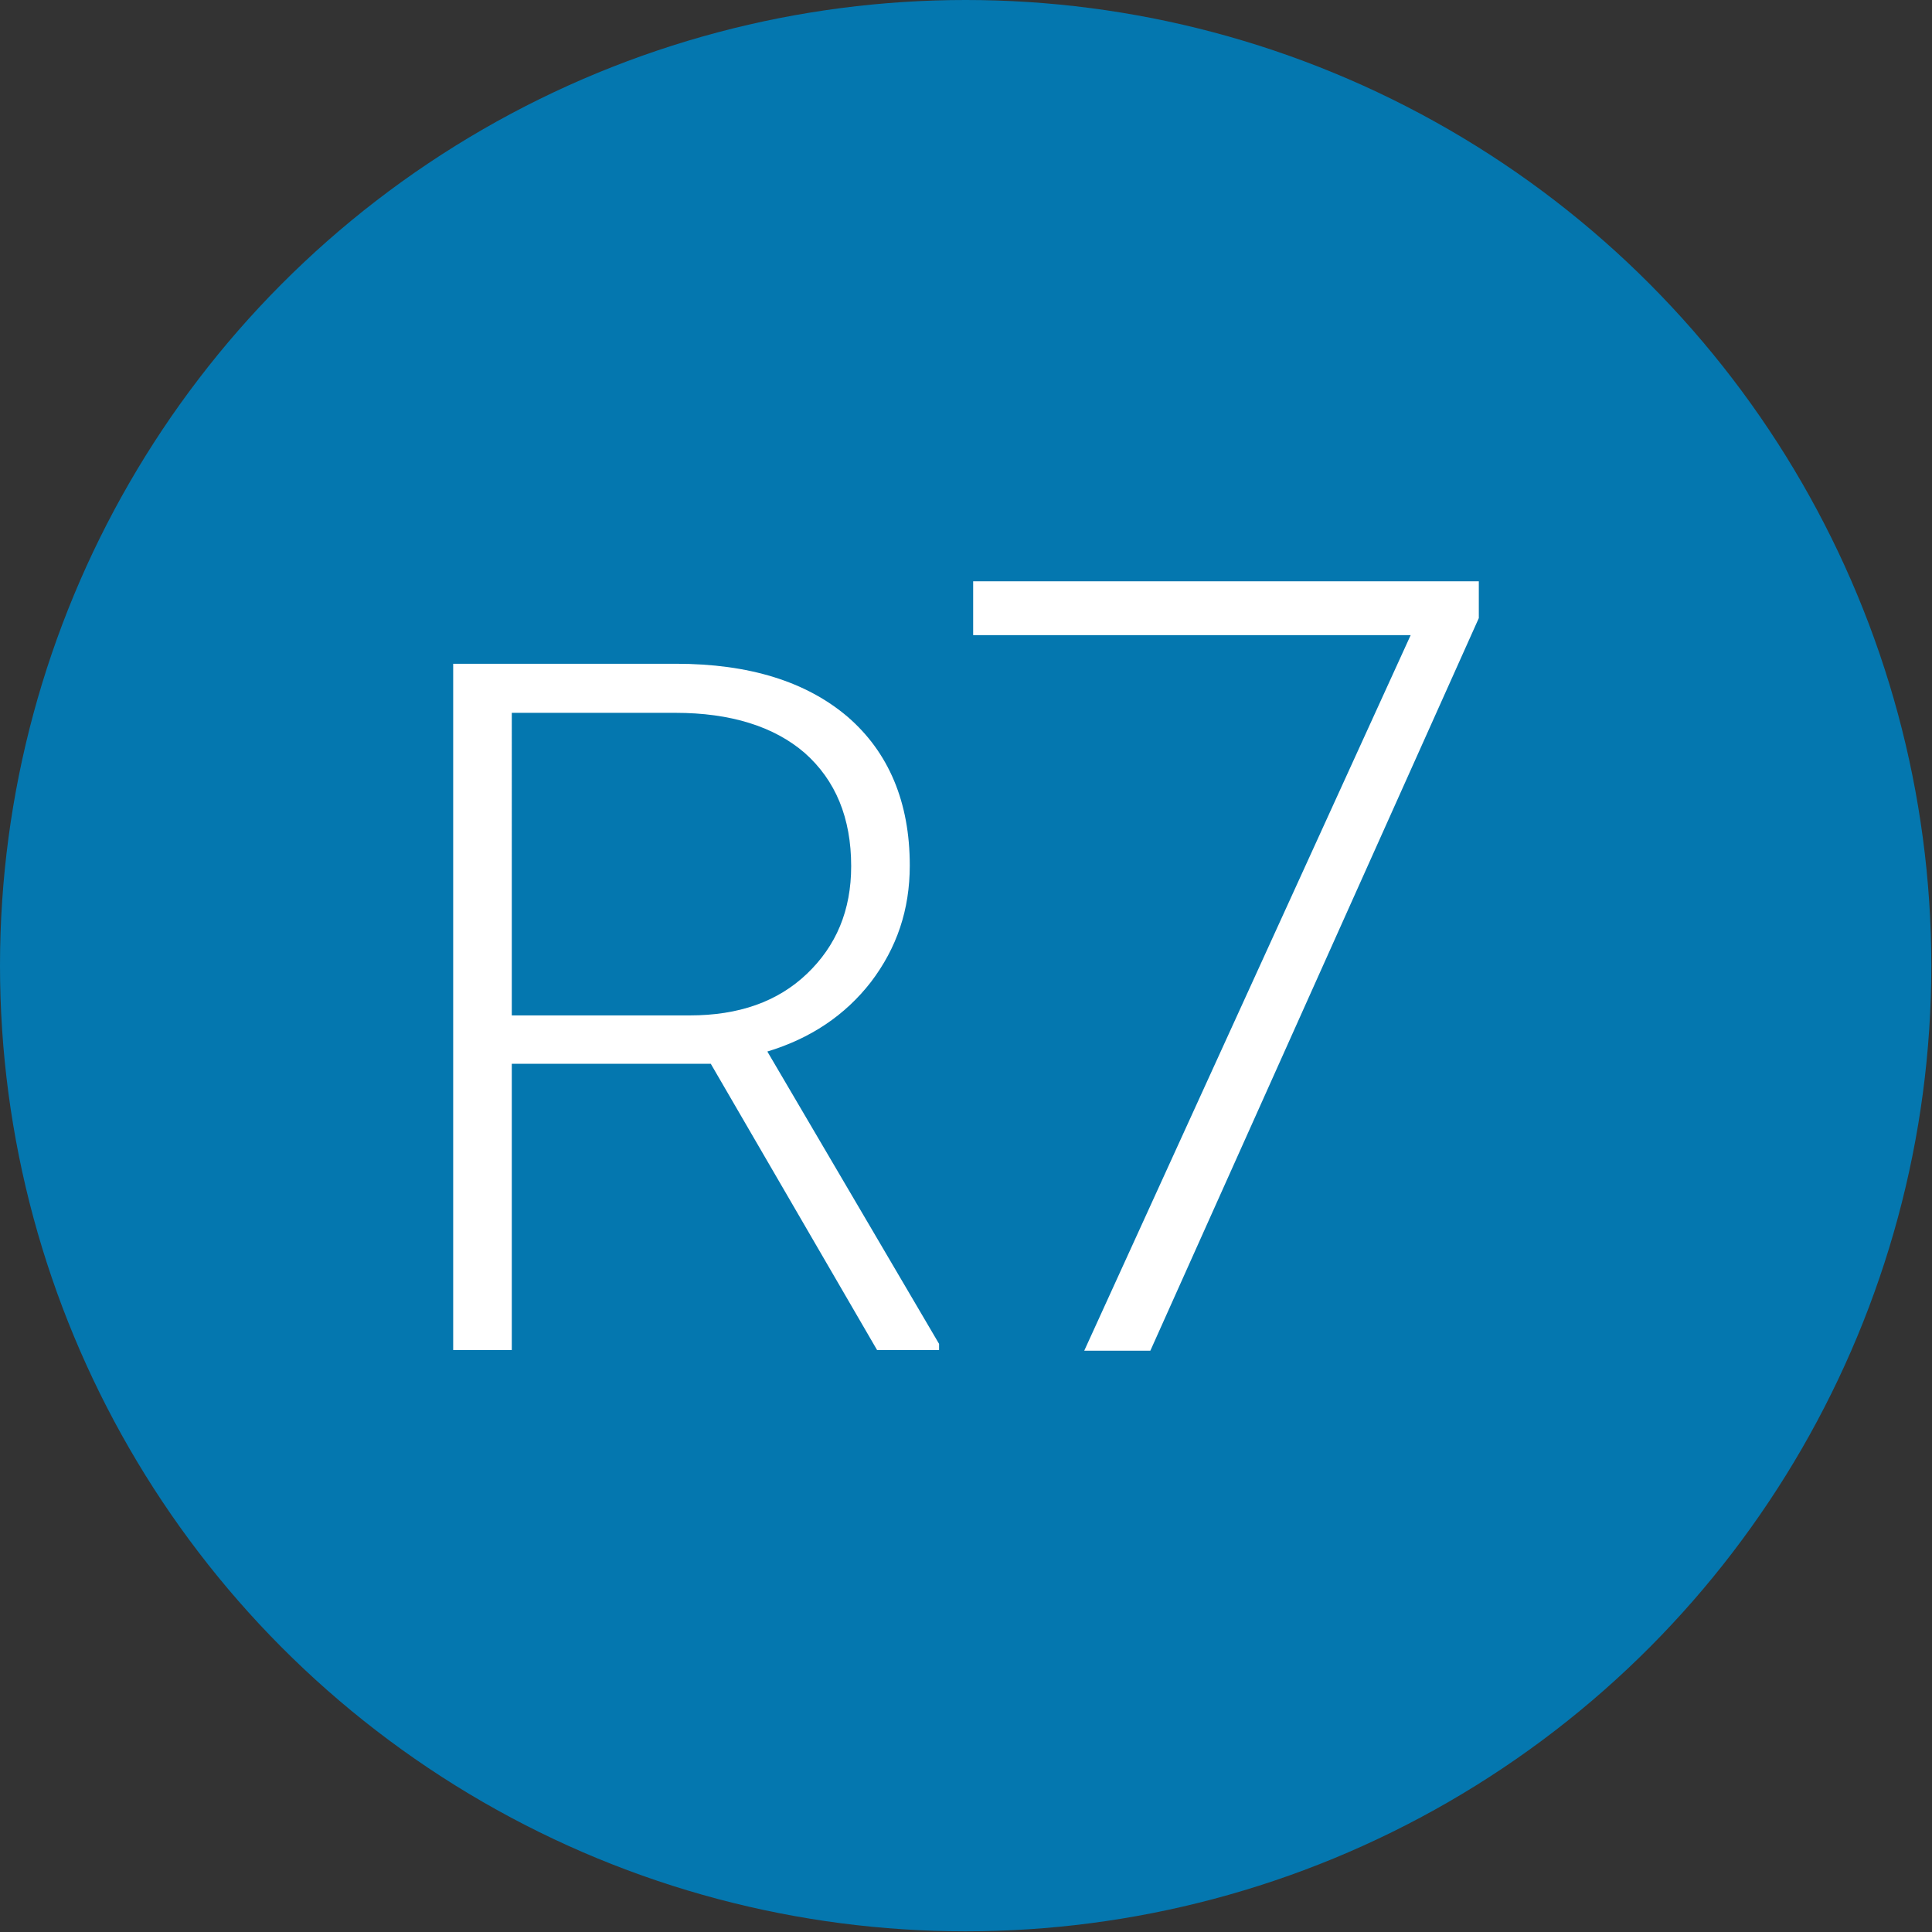 <?xml version="1.0" encoding="utf-8"?>
<!-- Generator: Adobe Illustrator 21.0.2, SVG Export Plug-In . SVG Version: 6.00 Build 0)  -->
<svg version="1.1" id="Layer_1" xmlns="http://www.w3.org/2000/svg" xmlns:xlink="http://www.w3.org/1999/xlink" x="0px" y="0px"
	 viewBox="0 0 283.5 283.5" style="enable-background:new 0 0 283.5 283.5;" xml:space="preserve">
<rect x="0" y="0" width="283.5" height="283.5" fill="#333333" stroke="none"/>
<style type="text/css">
	.st0{fill:#0477AF;}
	.st1{fill:#FFFFFF;}
</style>
<circle class="st0" cx="141.7" cy="141.7" r="141.7"/>
<g>
	<path class="st1" d="M104.3,156.1H75.1v42h-8.6V97.4h32.7c10.7,0,19.1,2.6,25.2,7.8c6,5.2,9.1,12.5,9.1,21.8
		c0,6.5-1.9,12.1-5.7,17.1c-3.8,4.9-8.9,8.3-15.2,10.2l25.2,42.9v0.9h-9.1L104.3,156.1z M75.1,149h26.1c7.2,0,12.9-2,17.2-6.1
		c4.3-4.1,6.5-9.3,6.5-15.8c0-7.1-2.3-12.6-6.8-16.6c-4.5-3.9-10.9-5.9-19-5.9h-24V149z"/>
	<path class="st1" d="M217,90.7l-48.2,107.5h-9.7L207,93.2h-64.2v-7.9H217V90.7z"/>
</g>
</svg>
